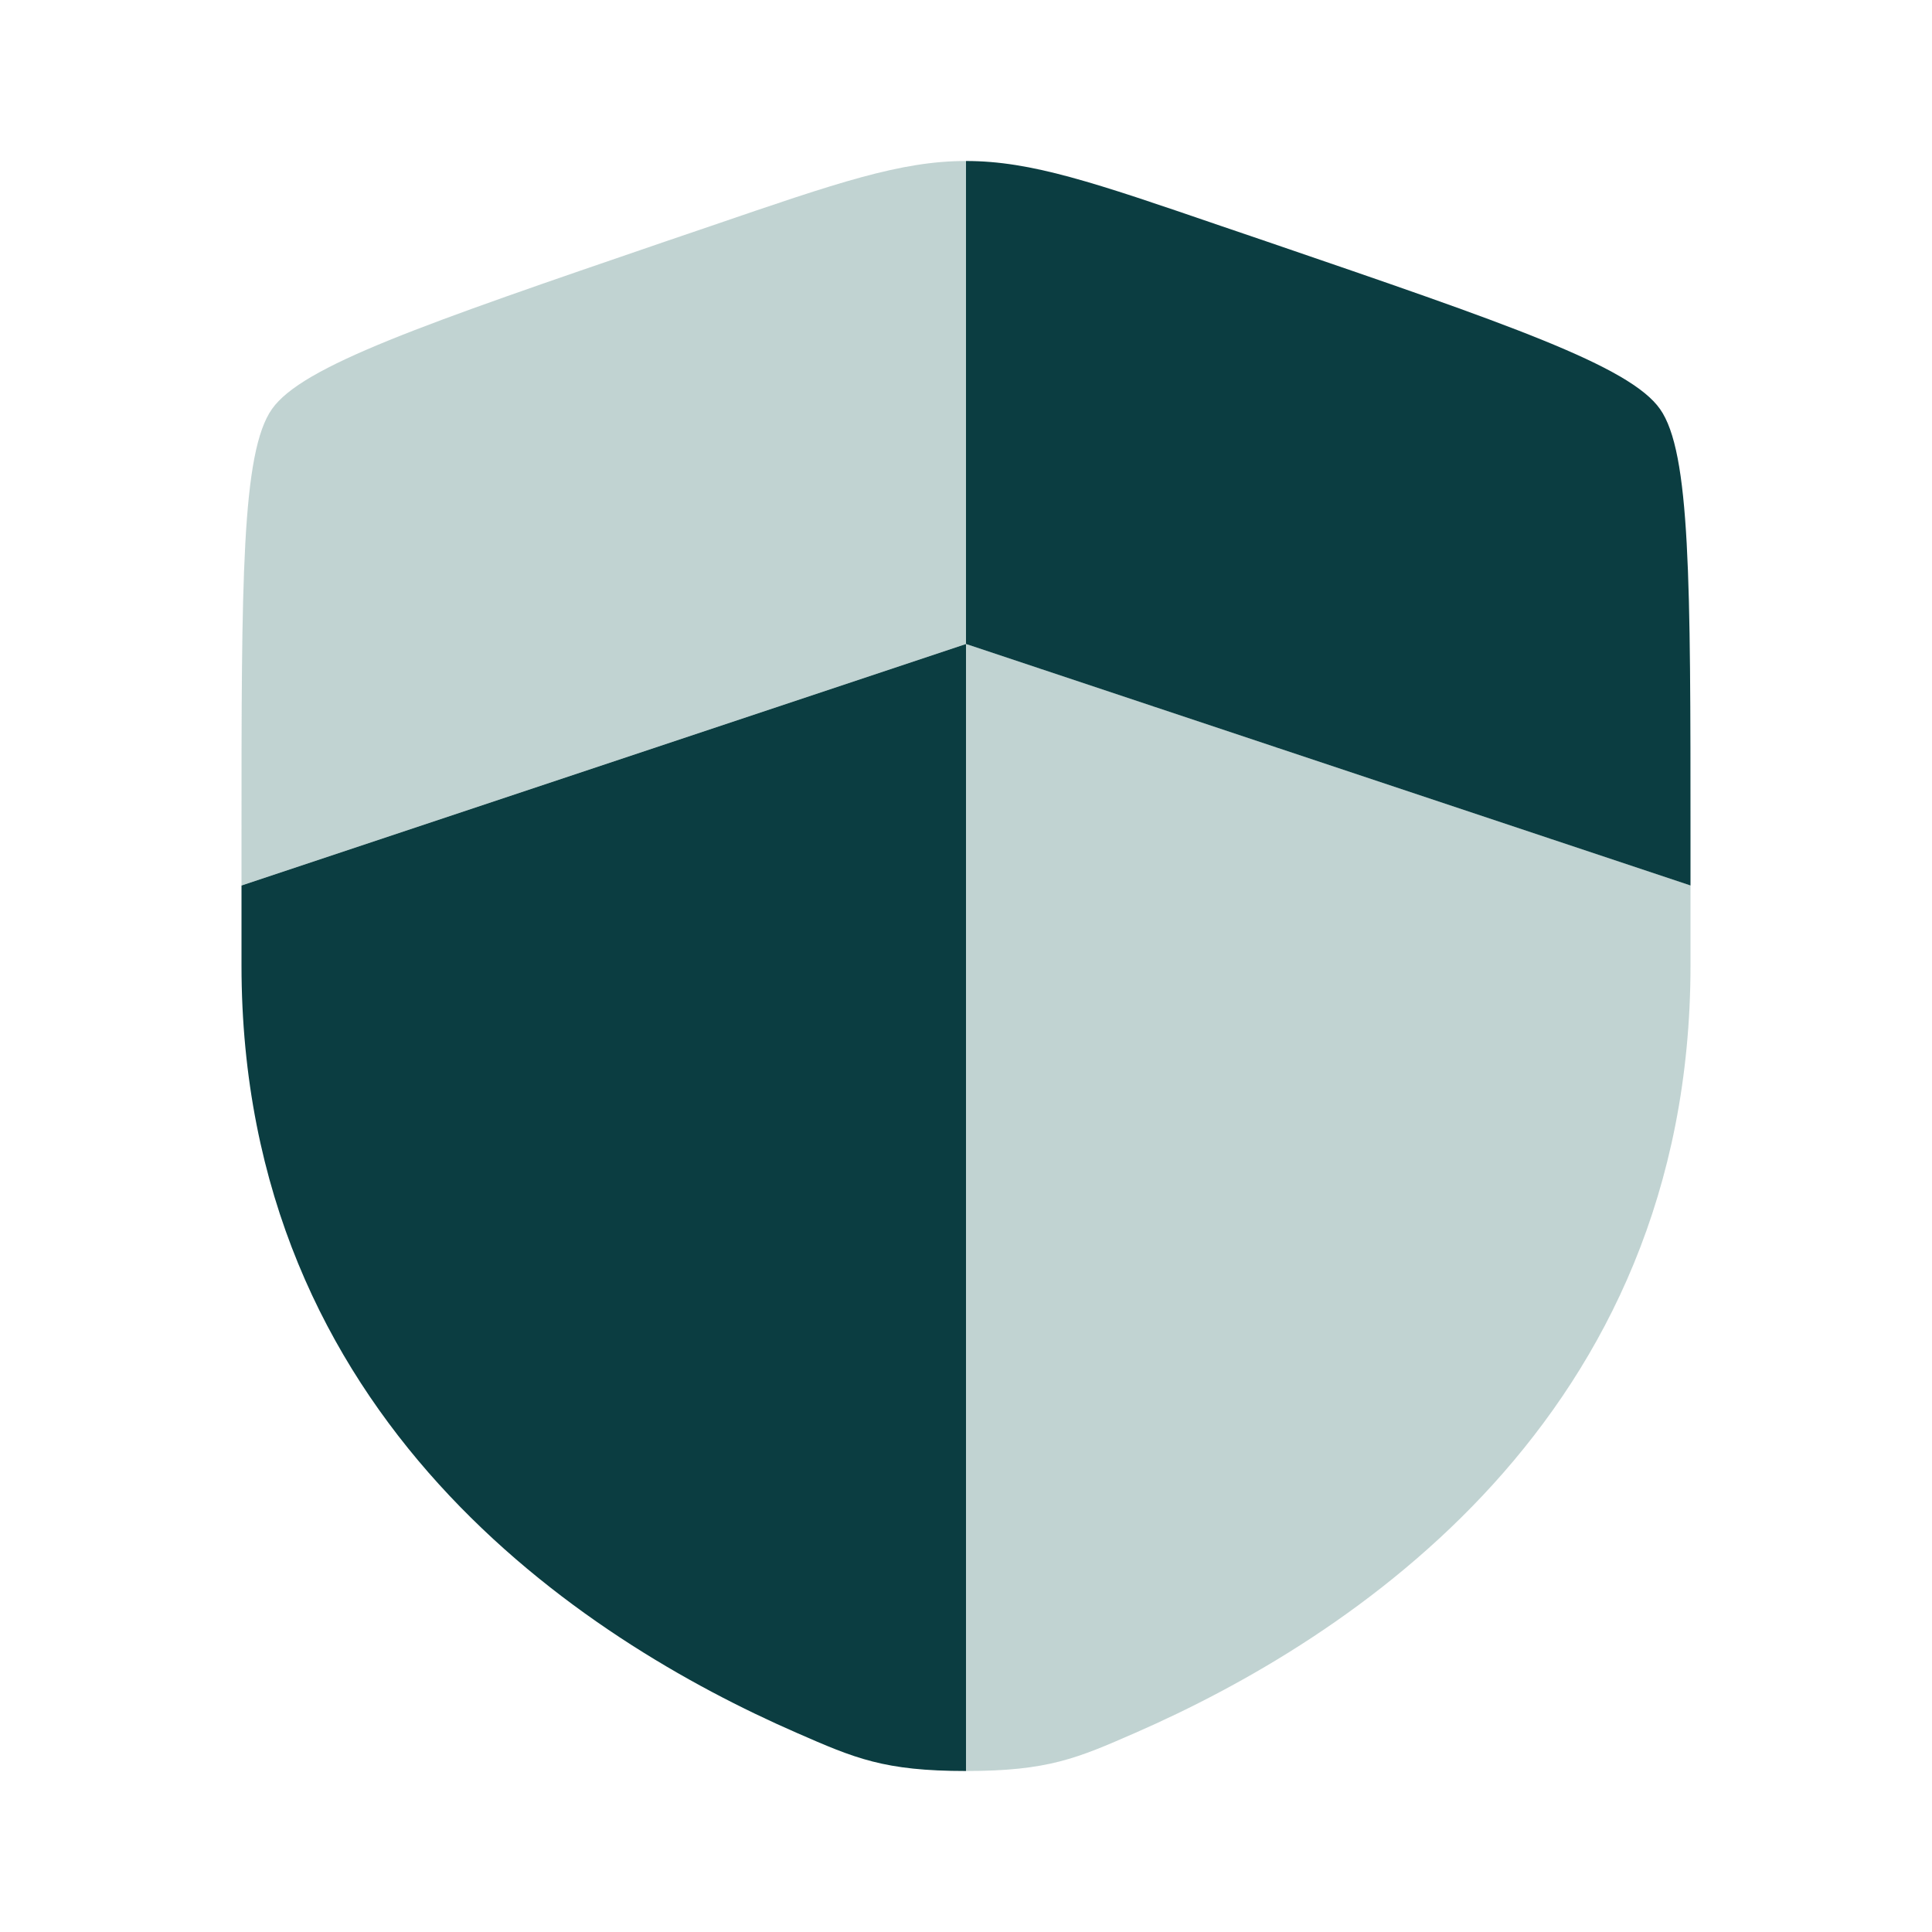 <svg width="24" height="24" viewBox="0 0 24 24" fill="none" xmlns="http://www.w3.org/2000/svg">
<path d="M3 11.991C3 17.629 7.239 20.366 9.899 21.527C10.62 21.842 10.981 22 12 22V8L3 11V11.991Z" fill="#0B3D41"/>
<path opacity="0.5" d="M14.101 21.527C16.761 20.365 21 17.63 21 11.991V11L12 8V22C13.02 22 13.38 21.842 14.101 21.527ZM8.838 2.805L8.265 3C5.258 4.03 3.755 4.545 3.378 5.082C3 5.62 3 7.22 3 10.417V11L12 8V2C11.189 2 10.405 2.268 8.838 2.805Z" fill="#85A8A6"/>
<path d="M15.735 3L15.162 2.805C13.595 2.268 12.812 2 12 2V8L21 11V10.417C21 7.219 21 5.62 20.622 5.082C20.245 4.545 18.742 4.029 15.735 3Z" fill="#0B3D41"/>
</svg>
